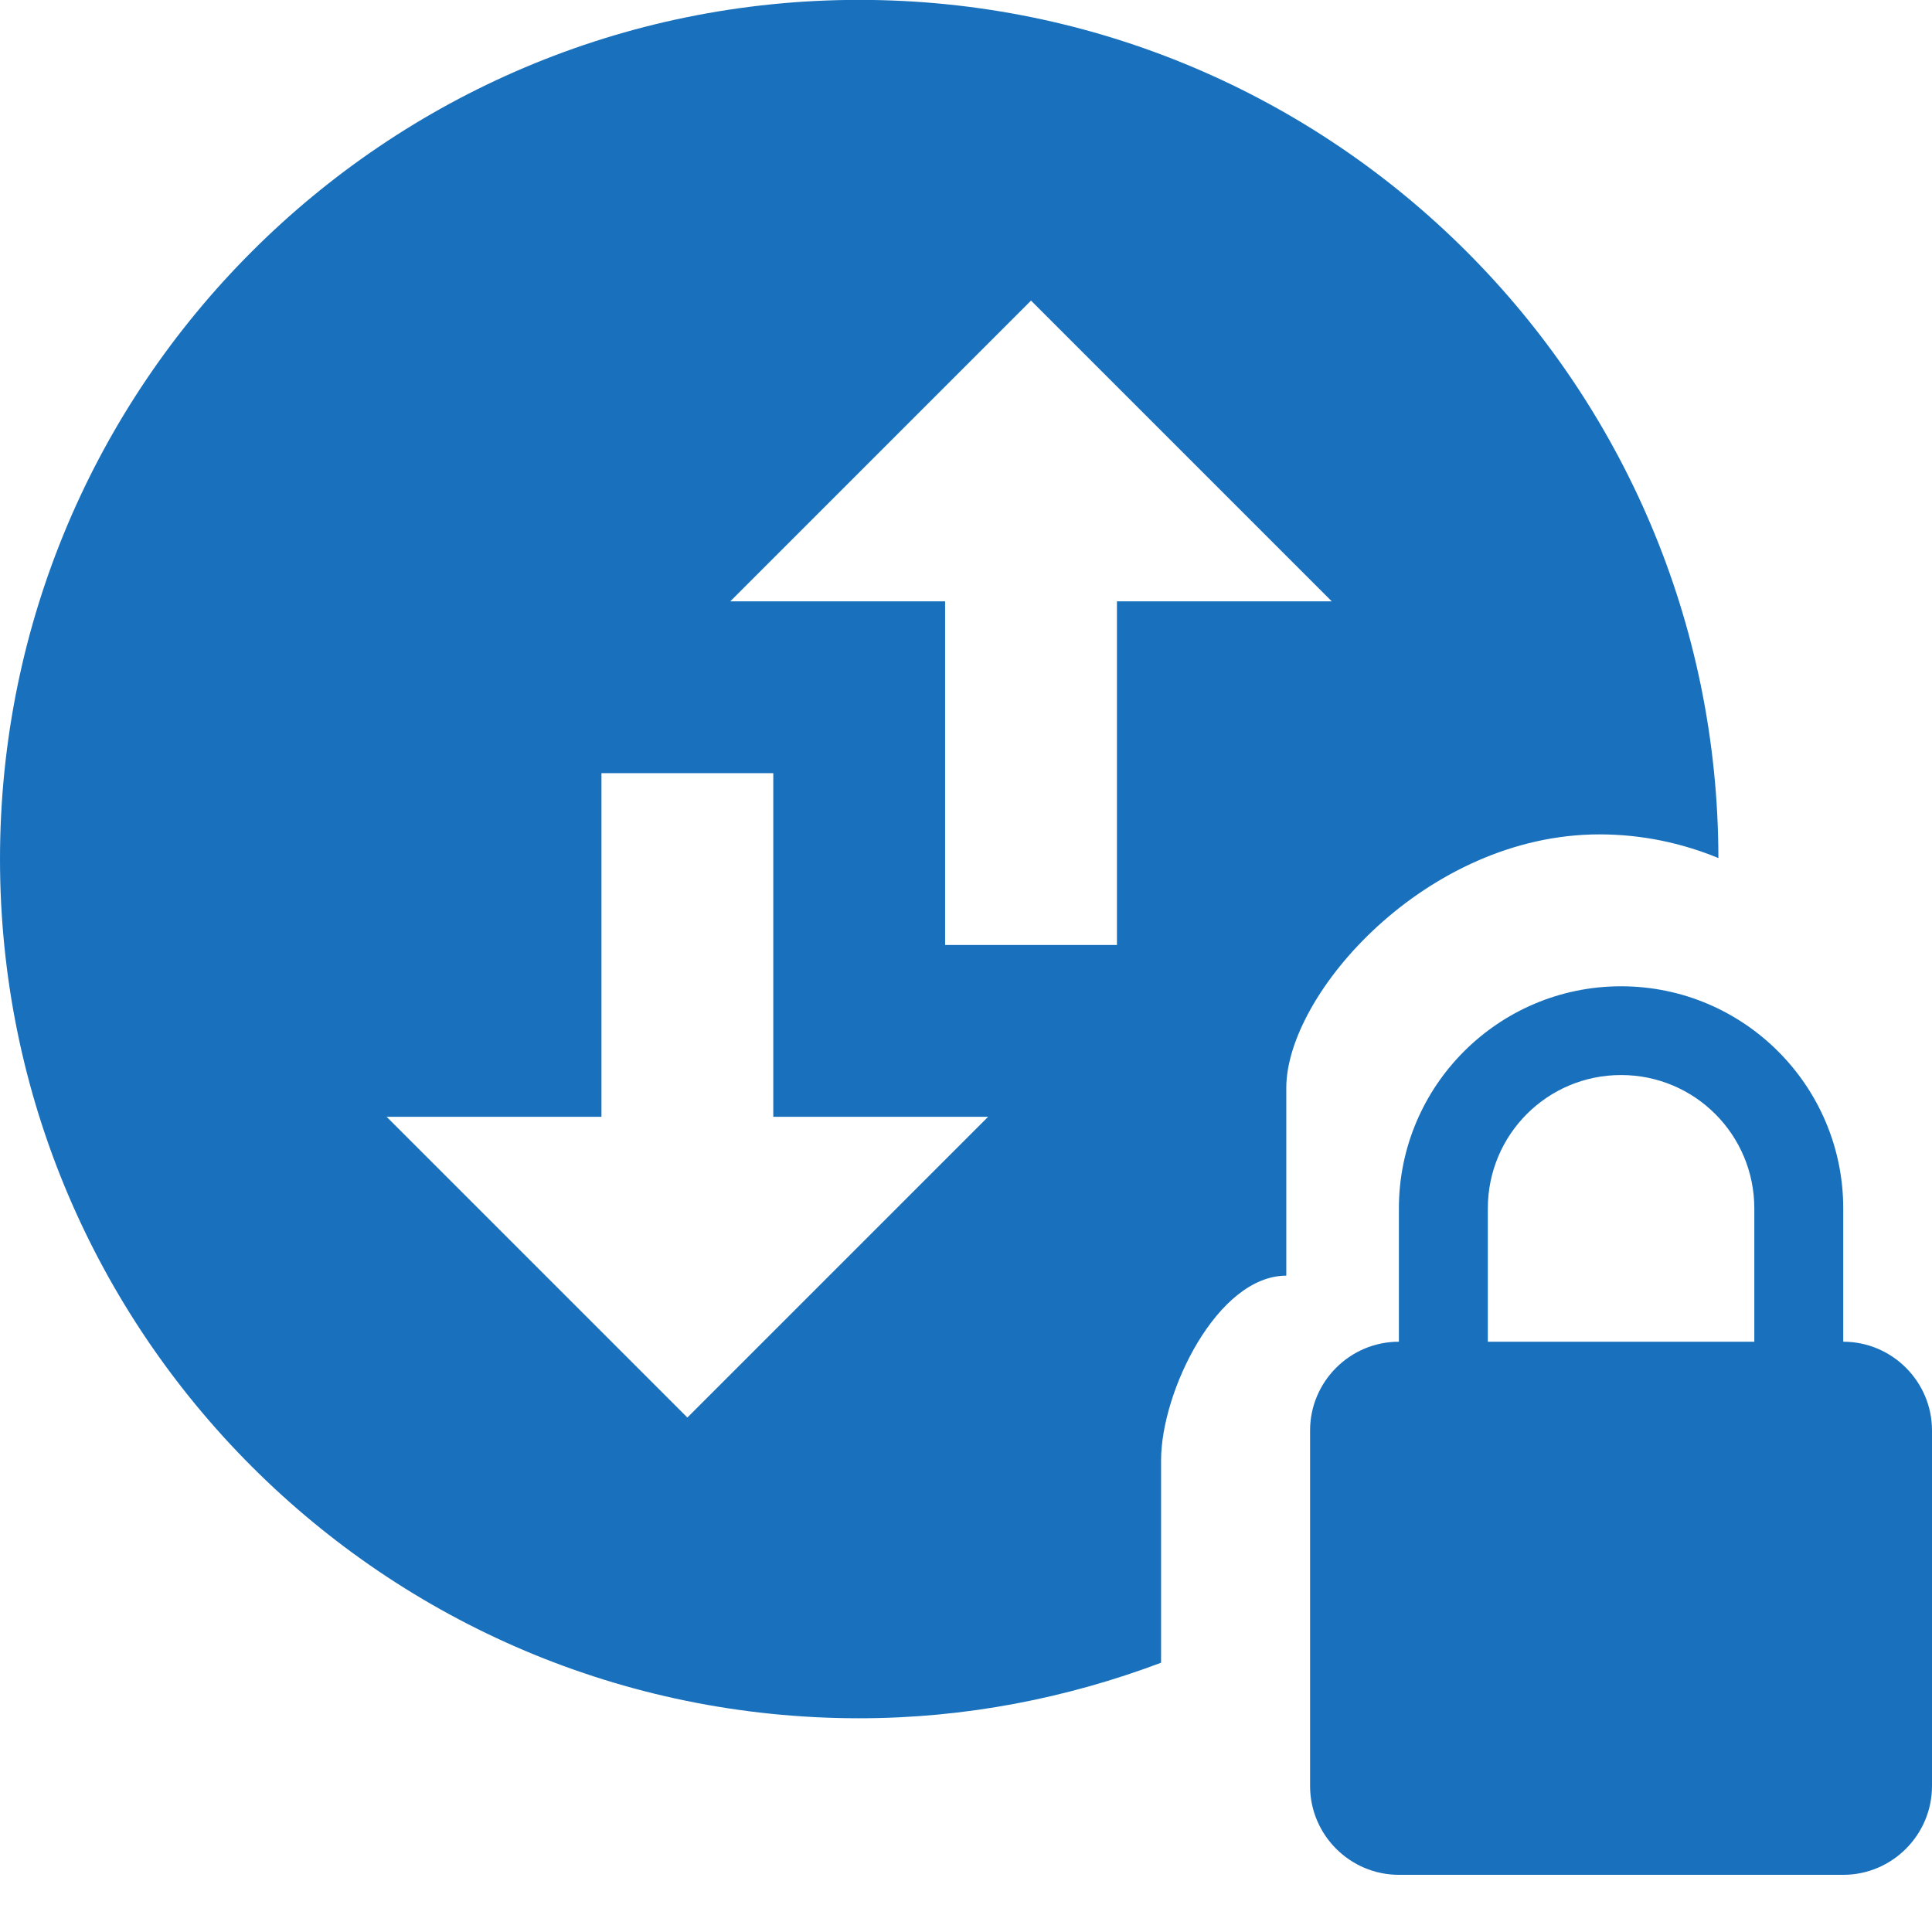 <svg width="32" height="32" viewBox="0 0 32 32" fill="none" xmlns="http://www.w3.org/2000/svg">
<g clip-path="url(#clip0)">
<path d="M14.231 -0.002C6.376 -0.002 0 6.373 0 14.229C0 22.084 6.376 28.46 14.231 28.46C15.993 28.46 17.674 28.126 19.231 27.54V24.188C19.231 23.047 20.164 21.129 21.305 21.129V18.019C21.305 16.46 23.629 13.82 26.491 13.82C27.19 13.82 27.853 13.961 28.462 14.212C28.453 6.364 22.081 -0.002 14.231 -0.002V-0.002ZM17.077 4.979L22.058 9.96H18.5V15.652H15.654V9.96H12.096L17.077 4.979ZM9.962 12.806H12.808V18.498H16.366L11.385 23.479L6.404 18.498H9.962L9.962 12.806ZM26.85 16.336C24.819 16.336 23.17 17.985 23.17 20.016V22.223C22.36 22.223 21.699 22.883 21.699 23.693V29.582C21.699 30.392 22.36 31.053 23.17 31.053H30.53C31.339 31.053 32 30.392 32 29.582V23.693C32 22.883 31.339 22.223 30.53 22.223V20.016C30.53 17.985 28.881 16.336 26.85 16.336ZM26.85 17.806C28.071 17.806 29.057 18.794 29.057 20.016V22.223H24.643V20.016C24.643 18.794 25.628 17.806 26.85 17.806Z" fill="#1971BD"/>
</g>
<defs>
<clipPath id="clip0">
<rect width="32" height="32" fill="white"/>
</clipPath>
</defs>
</svg>
